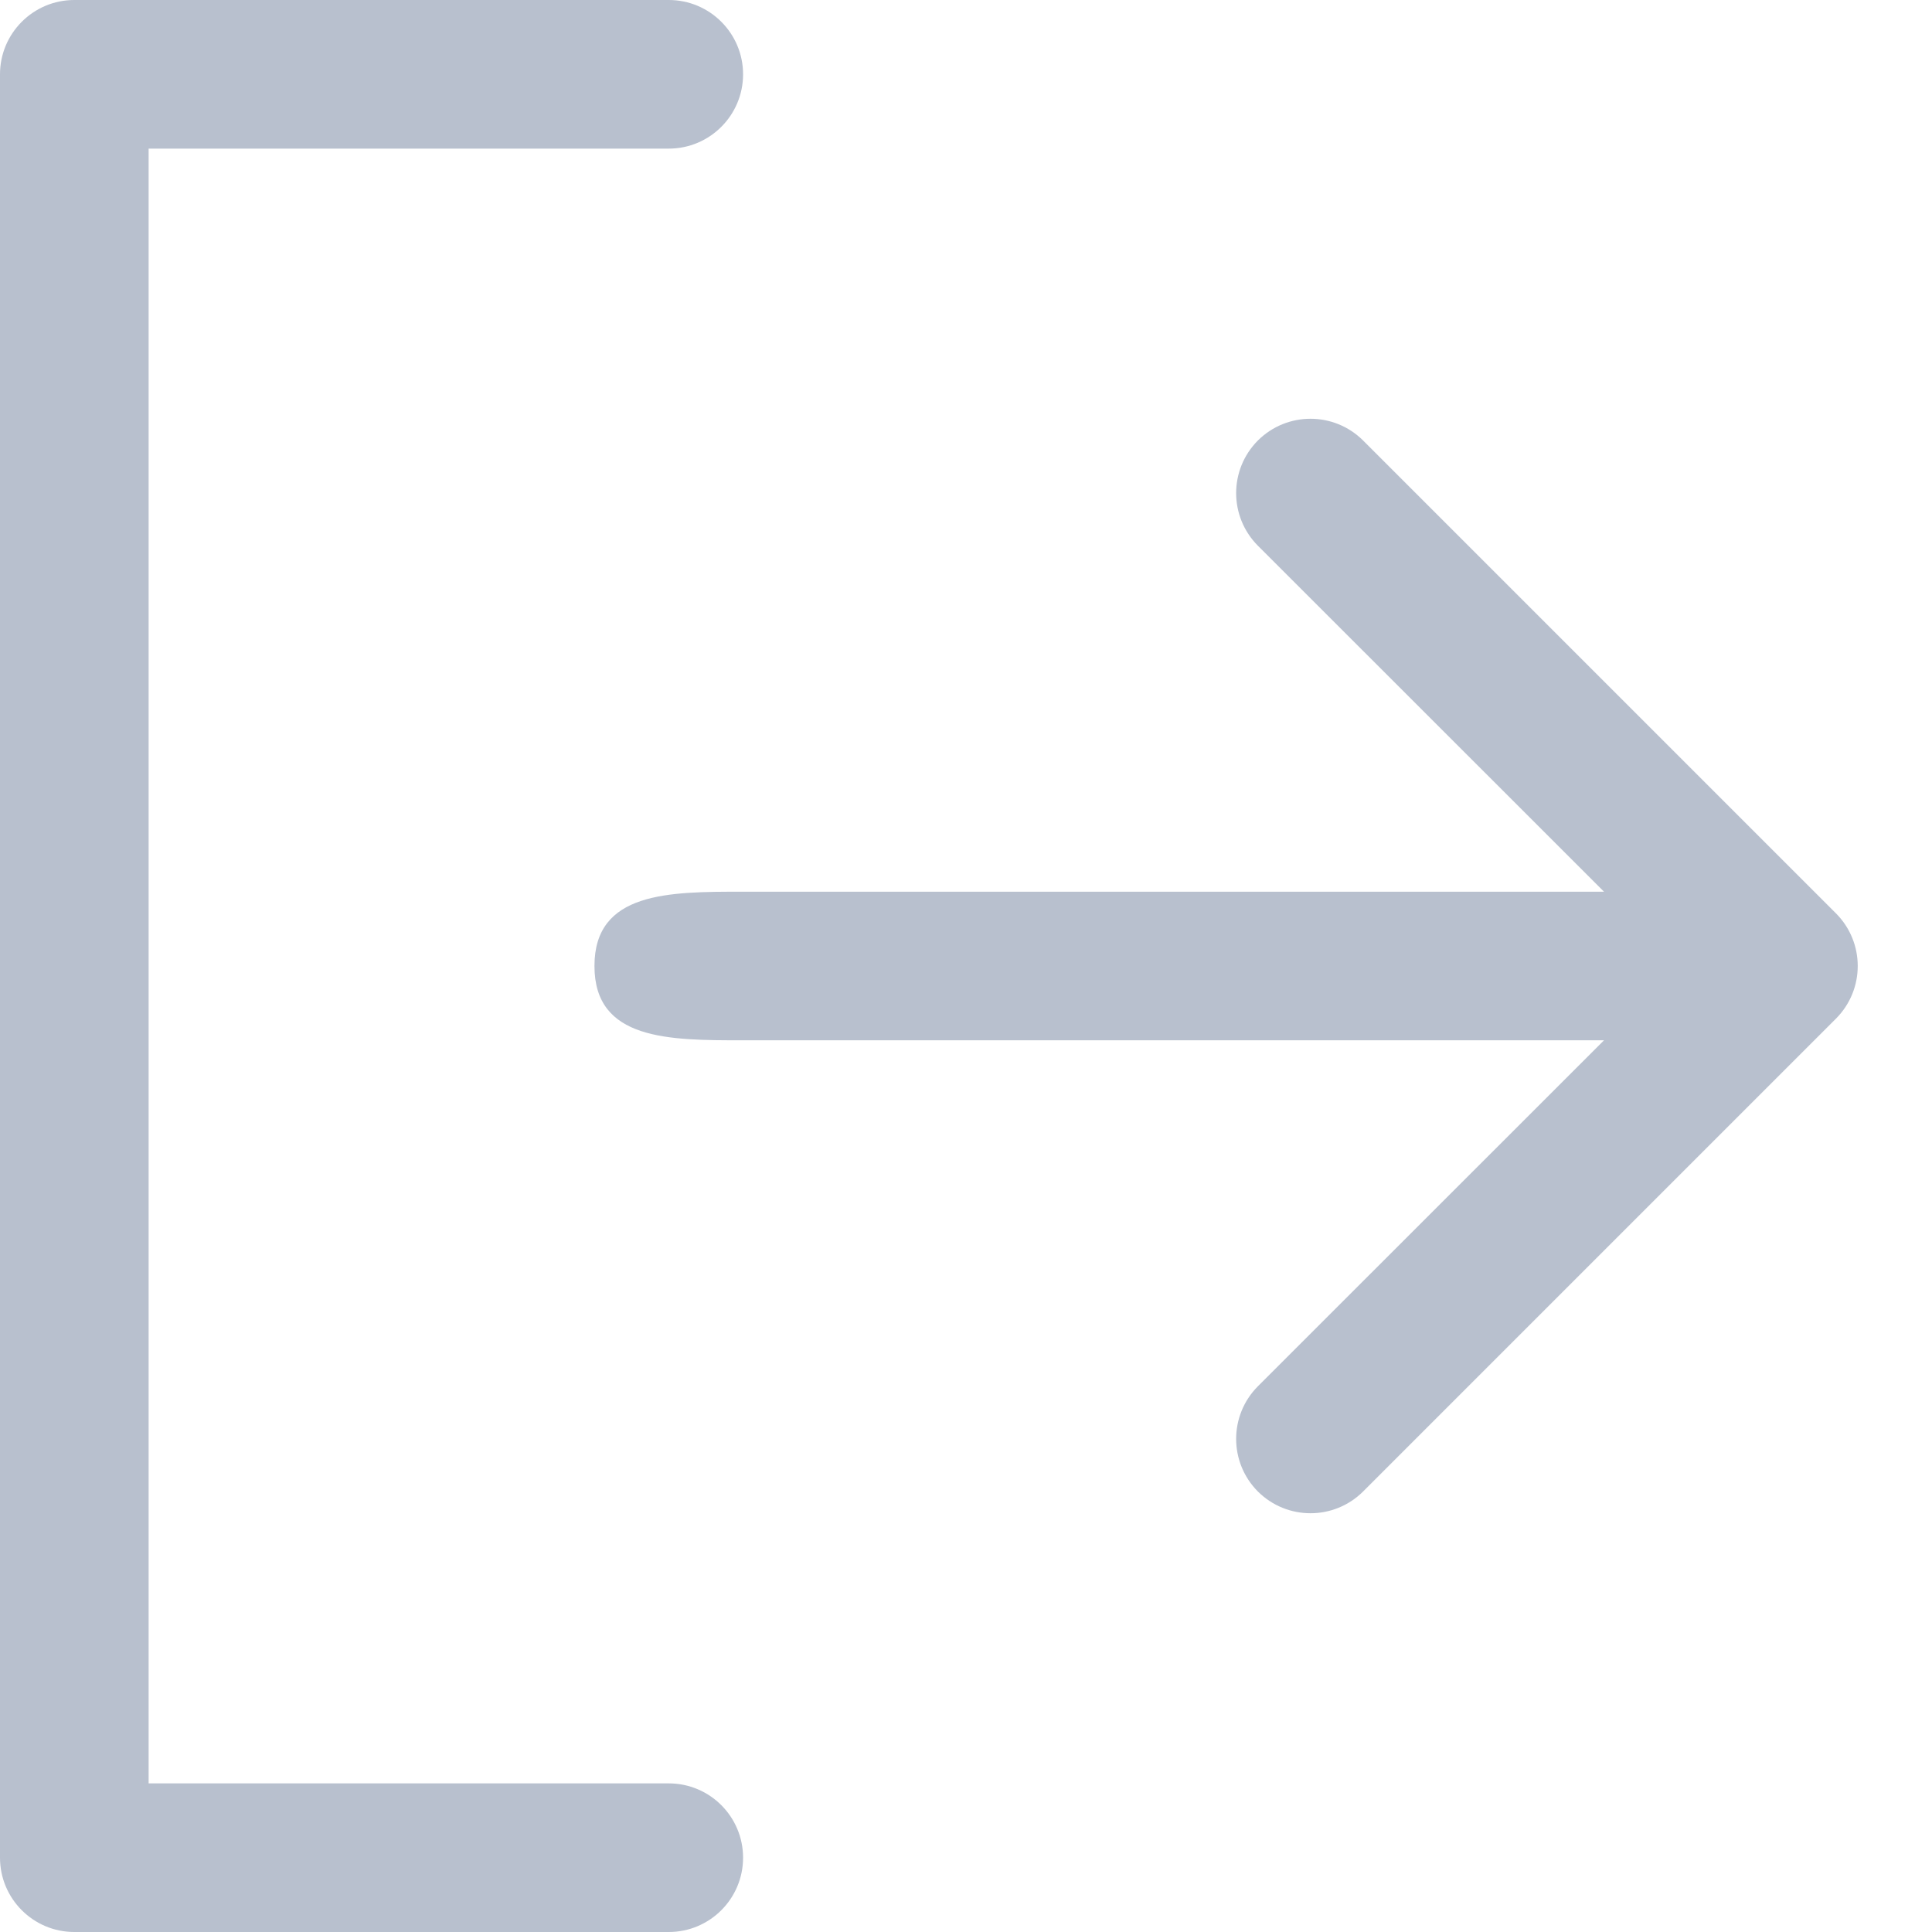 <svg width="13" height="13" viewBox="0 0 13 13" fill="none" xmlns="http://www.w3.org/2000/svg">
<path fill-rule="evenodd" clip-rule="evenodd" d="M0 0.5C0 0.224 0.224 0 0.5 0H4.5C4.776 0 5 0.224 5 0.5C5 0.776 4.776 1 4.5 1H1V12H4.5C4.776 12 5 12.224 5 12.5C5 12.776 4.776 13 4.5 13H0.5C0.224 13 0 12.776 0 12.5V0.5ZM9.172 2.964L12.354 6.146C12.549 6.342 12.549 6.658 12.354 6.854L9.172 10.036C8.976 10.231 8.66 10.231 8.464 10.036C8.269 9.84 8.269 9.524 8.464 9.328L10.793 7C10.793 7 5.5 7 5 7C4.5 7 4 7 4 6.5C4 6 4.5 6 5 6C5.5 6 10.793 6 10.793 6L8.464 3.672C8.269 3.476 8.269 3.16 8.464 2.964C8.66 2.769 8.976 2.769 9.172 2.964Z" fill="#B8C0CE"/>
</svg>
